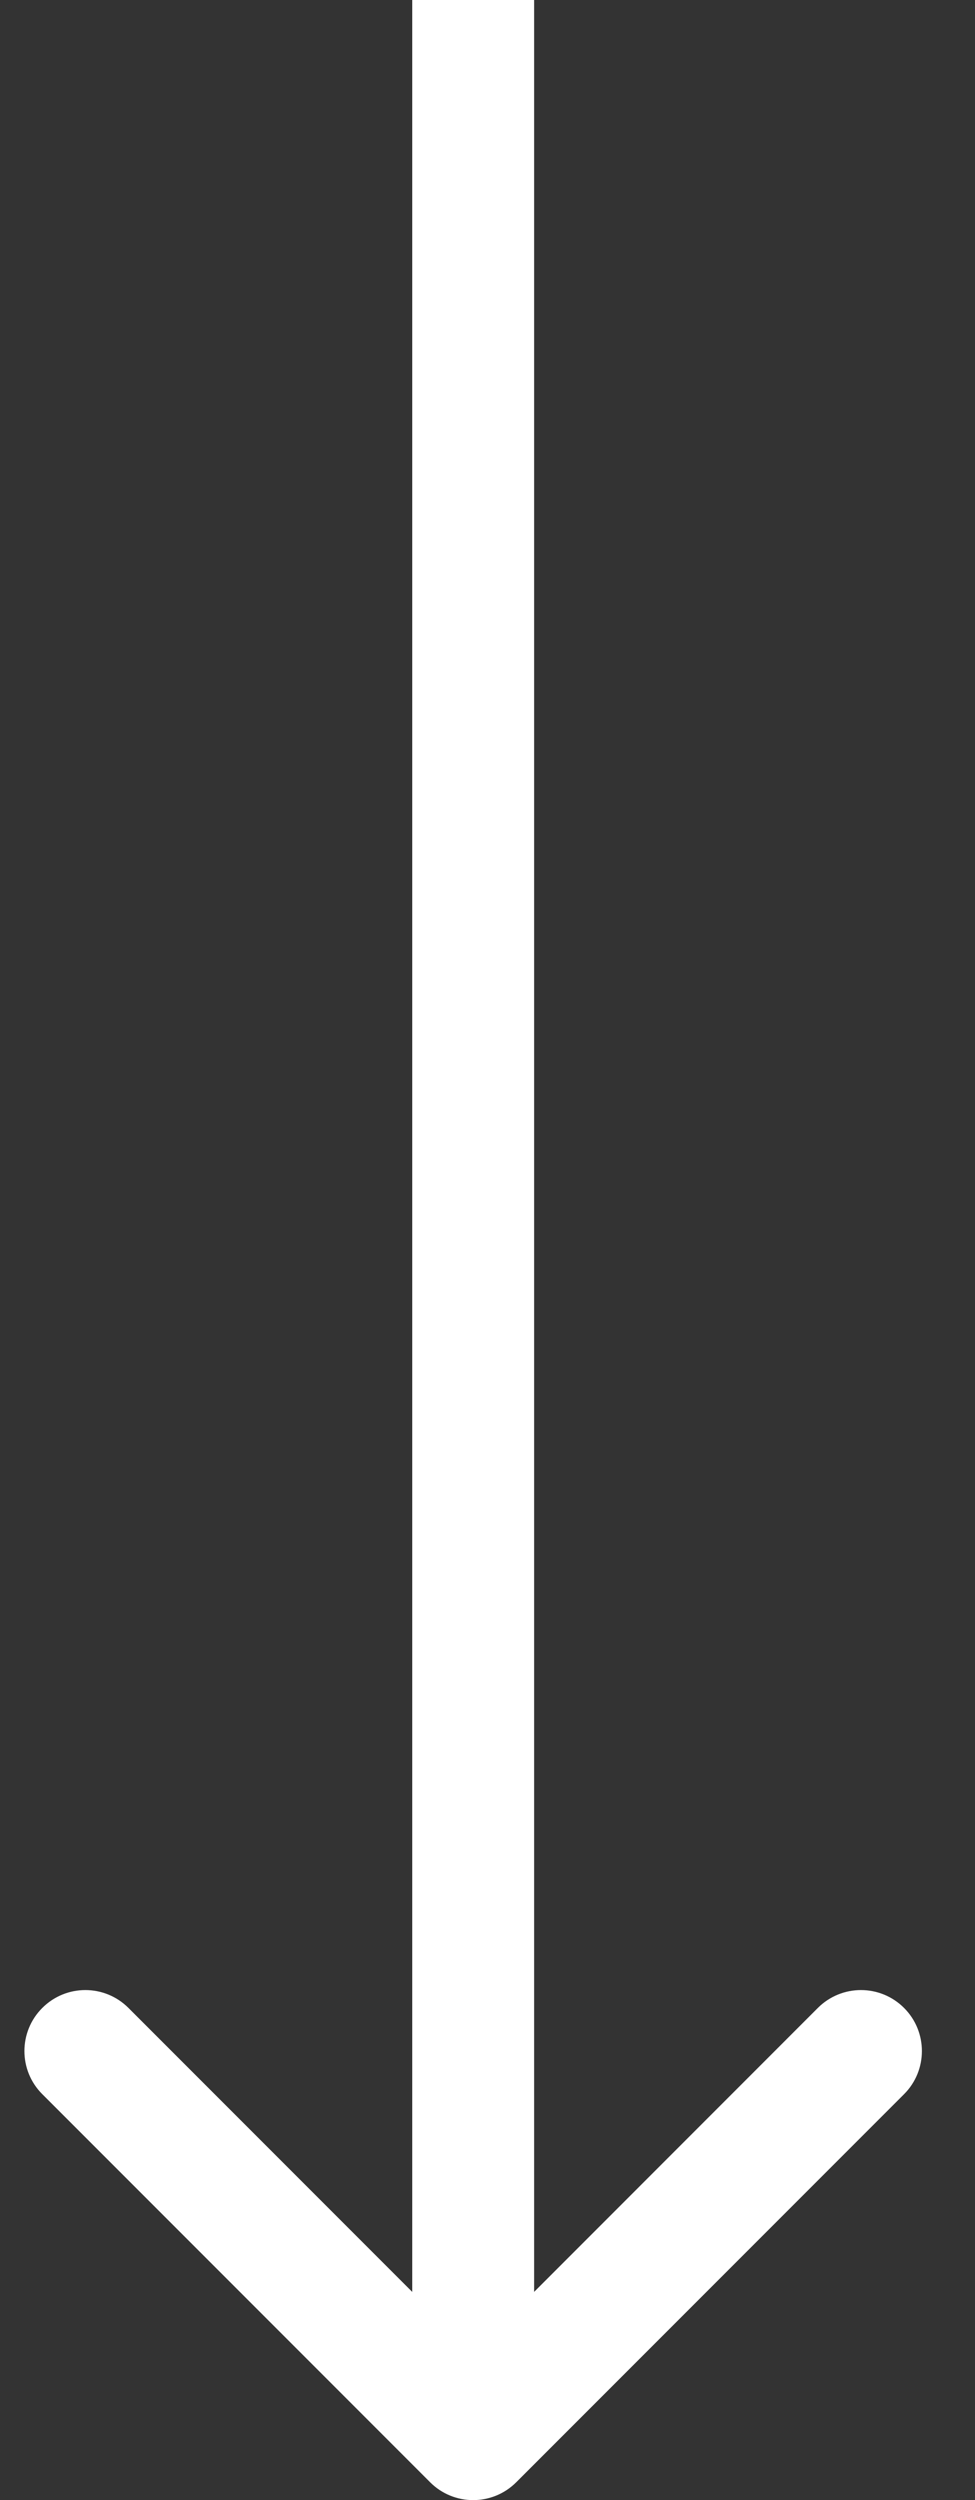 <svg width="16" height="41" viewBox="0 0 16 41" fill="none" xmlns="http://www.w3.org/2000/svg">
<rect x="0" y="0" width="16" height="41" fill="#333333" stroke="none"/>
<path id="Arrow 1" d="M7.058 40.707C7.448 41.098 8.081 41.098 8.472 40.707L14.836 34.343C15.226 33.953 15.226 33.319 14.836 32.929C14.445 32.538 13.812 32.538 13.421 32.929L7.765 38.586L2.108 32.929C1.717 32.538 1.084 32.538 0.694 32.929C0.303 33.319 0.303 33.953 0.694 34.343L7.058 40.707ZM6.765 0L6.765 40H8.765L8.765 0L6.765 0Z" fill="white"/>
</svg>

